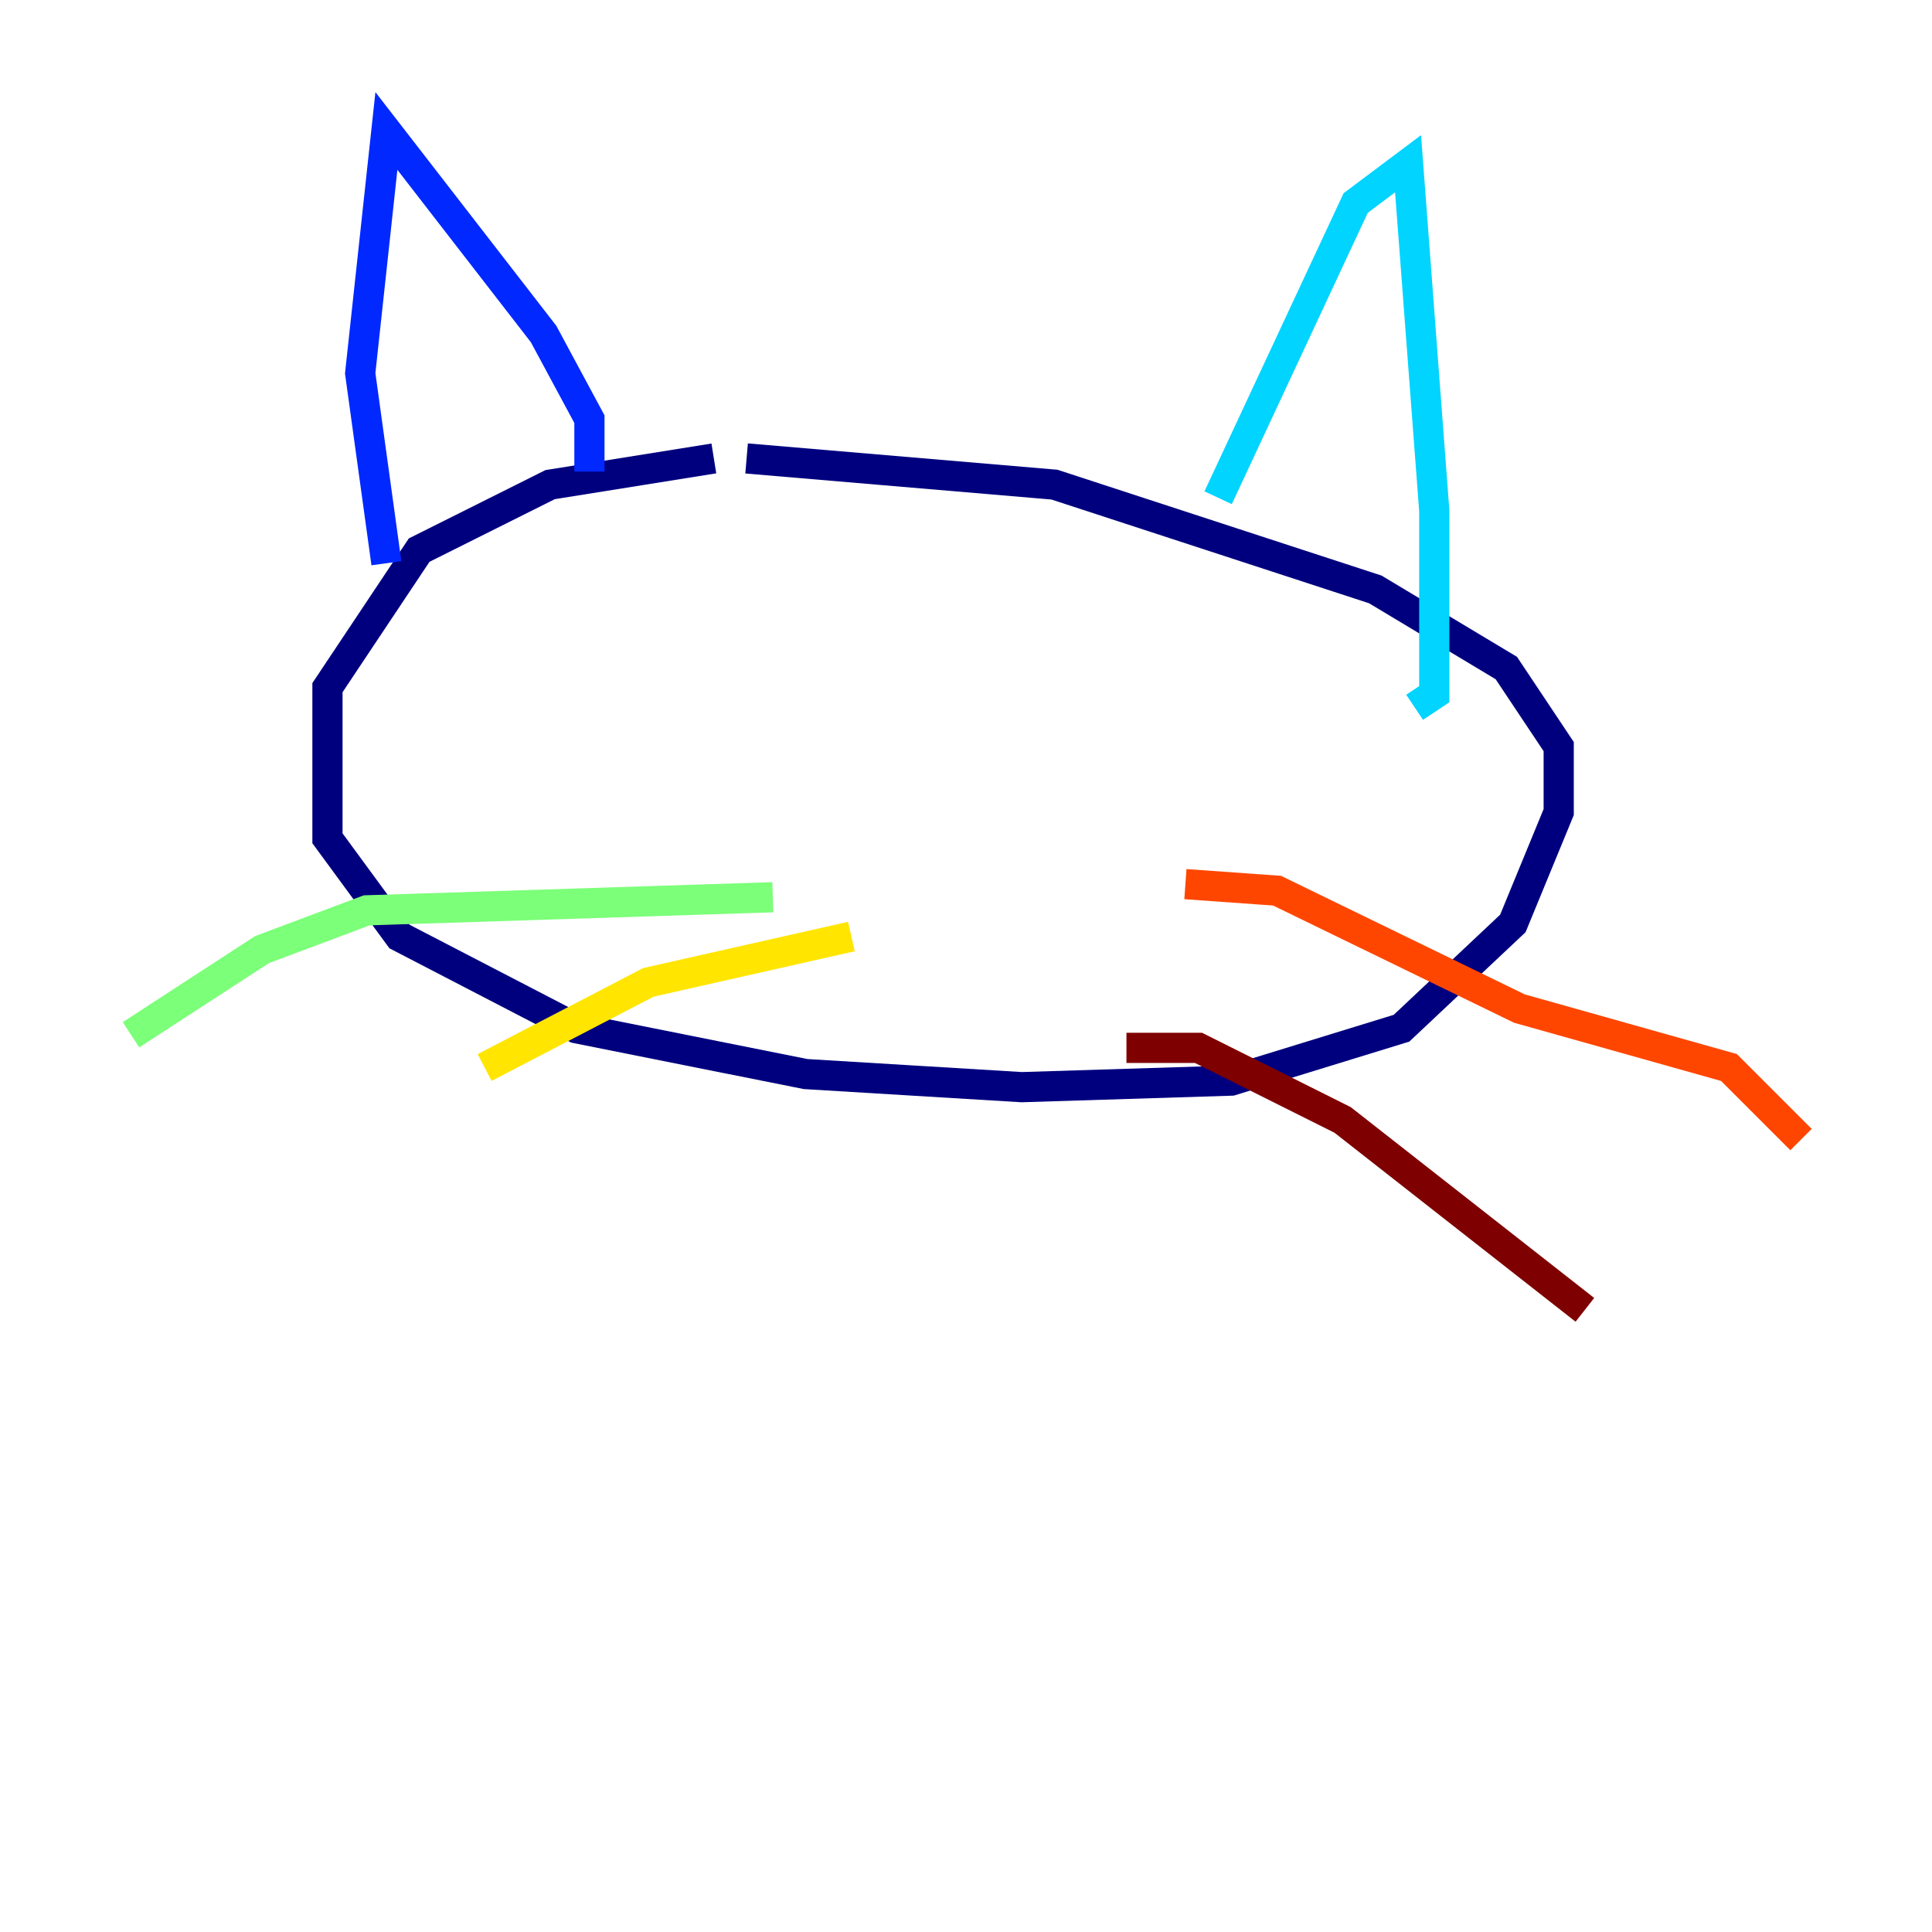 <?xml version="1.0" encoding="utf-8" ?>
<svg baseProfile="tiny" height="128" version="1.2" viewBox="0,0,128,128" width="128" xmlns="http://www.w3.org/2000/svg" xmlns:ev="http://www.w3.org/2001/xml-events" xmlns:xlink="http://www.w3.org/1999/xlink"><defs /><polyline fill="none" points="47.295,30.373 36.447,32.108 27.77,36.447 21.695,45.559 21.695,55.539 26.468,62.047 38.183,68.122 53.37,71.159 67.688,72.027 81.573,71.593 92.854,68.122 100.231,61.18 103.268,53.803 103.268,49.464 99.797,44.258 91.119,39.051 69.858,32.108 49.464,30.373" stroke="#00007f" stroke-width="2" /><polyline fill="none" points="39.051,31.241 39.051,27.77 36.014,22.129 25.6,8.678 23.864,24.732 25.6,37.315" stroke="#0028ff" stroke-width="2" /><polyline fill="none" points="80.705,32.976 89.817,13.451 93.288,10.848 95.024,33.844 95.024,45.993 93.722,46.861" stroke="#00d4ff" stroke-width="2" /><polyline fill="none" points="51.2,59.444 24.298,60.312 17.356,62.915 8.678,68.556" stroke="#7cff79" stroke-width="2" /><polyline fill="none" points="56.407,62.047 42.956,65.085 32.108,70.725" stroke="#ffe500" stroke-width="2" /><polyline fill="none" points="78.536,58.576 84.61,59.01 100.664,66.82 114.549,70.725 119.322,75.498" stroke="#ff4600" stroke-width="2" /><polyline fill="none" points="74.63,69.424 79.403,69.424 88.949,74.197 105.003,86.78" stroke="#7f0000" stroke-width="2" /></svg>